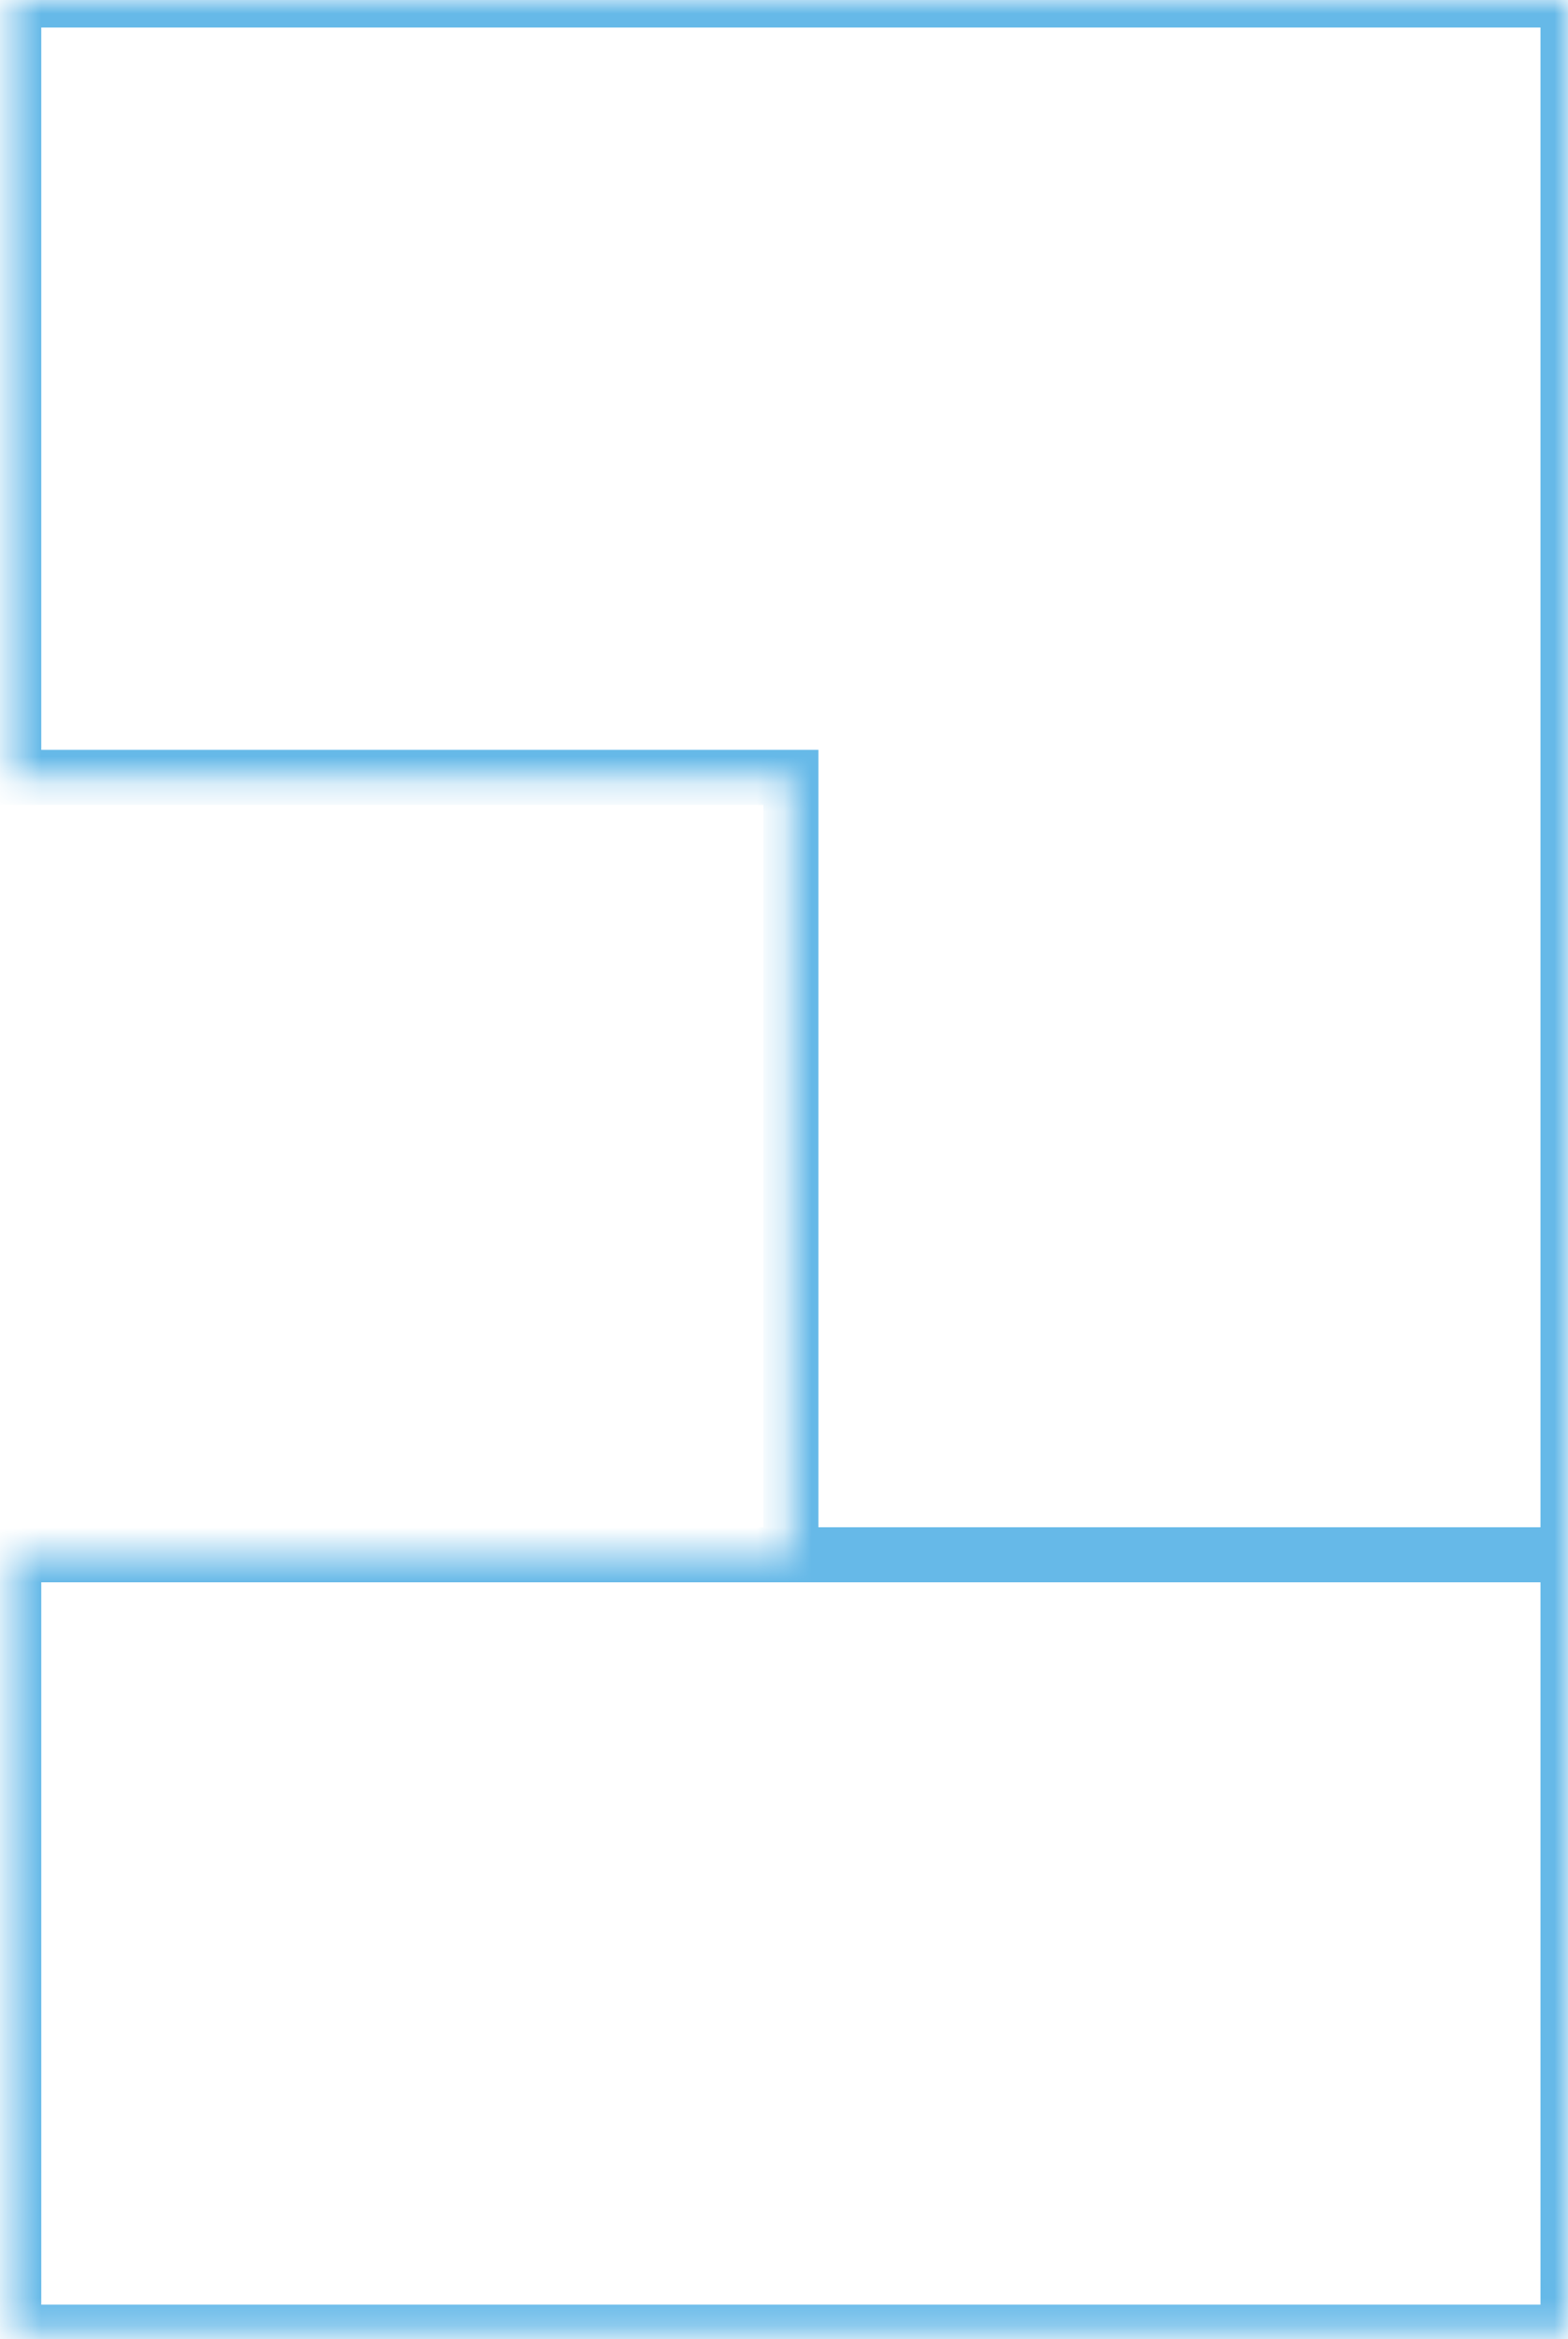 <?xml version="1.0" encoding="UTF-8" standalone="no"?><svg width='57' height='85' viewBox='0 0 57 85' fill='none' xmlns='http://www.w3.org/2000/svg'>
<mask id='path-1-inside-1_52_1836' fill='white'>
<path fill-rule='evenodd' clip-rule='evenodd' d='M0.5 0H28.75H57V28.25V56.5H28.75V28.25H0.5V0ZM57 56.5V84.75H28.75H0.5V56.5H28.75H57Z'/>
</mask>
<path d='M0.5 0V-1H-0.5V0H0.5ZM57 0H58V-1H57V0ZM57 56.5V57.5H58V56.5H57ZM28.75 56.5H27.75V57.5H28.75V56.5ZM28.75 28.25H29.75V27.25H28.75V28.25ZM0.5 28.25H-0.5V29.25H0.5V28.25ZM57 84.75V85.75H58V84.75H57ZM57 56.5H58V55.5H57V56.5ZM0.5 84.75H-0.5V85.75H0.5V84.75ZM0.5 56.5V55.5H-0.5V56.5H0.5ZM28.75 -1H0.5V1H28.75V-1ZM57 -1H28.75V1H57V-1ZM58 28.25V0H56V28.25H58ZM58 56.5V28.25H56V56.5H58ZM28.75 57.5H57V55.5H28.75V57.5ZM27.75 28.25V56.5H29.75V28.25H27.75ZM0.5 29.25H28.75V27.25H0.5V29.25ZM-0.5 0V28.25H1.5V0H-0.5ZM58 84.75V56.5H56V84.75H58ZM28.75 85.75H57V83.75H28.75V85.75ZM28.75 83.75H0.5V85.75H28.75V83.75ZM1.5 84.75V56.5H-0.5V84.75H1.5ZM0.5 57.5H28.75V55.5H0.5V57.5ZM57 55.5H28.75V57.5H57V55.5Z' fill='#66B9E8' mask='url(#path-1-inside-1_52_1836)'/>
</svg>
